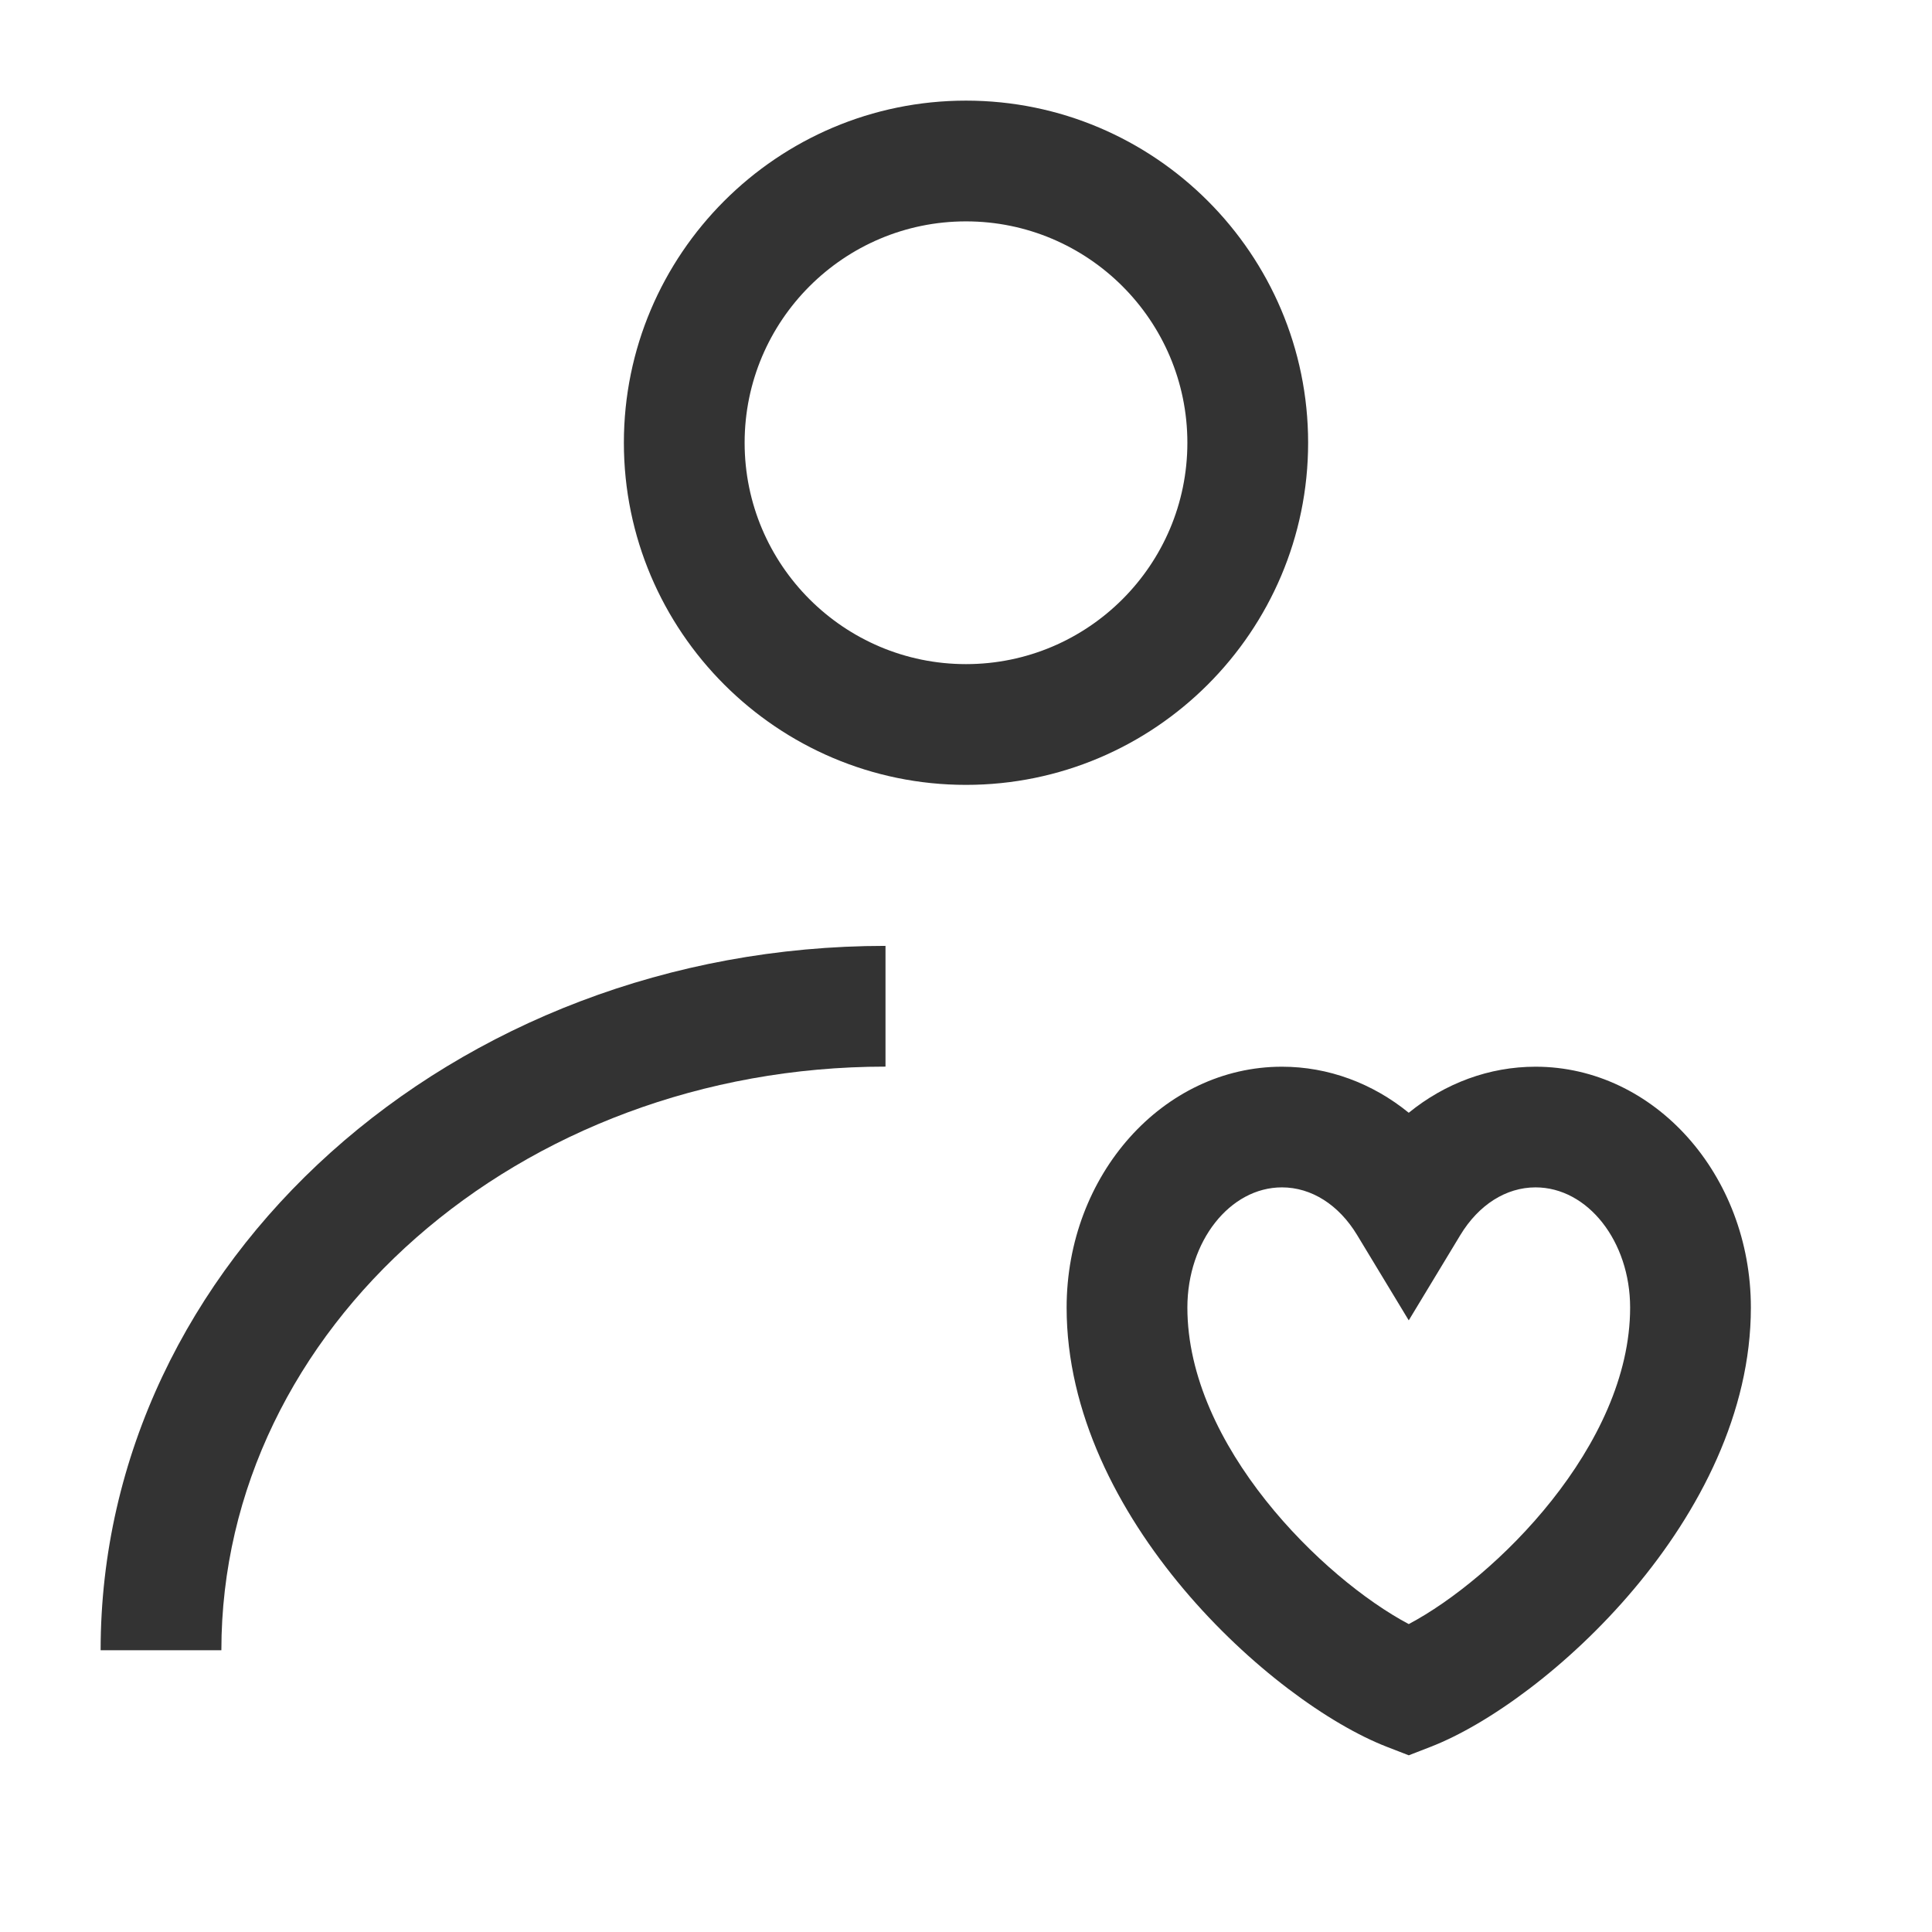 <?xml version="1.0" encoding="iso-8859-1"?>
<svg version="1.1" id="&#x56FE;&#x5C42;_1" xmlns="http://www.w3.org/2000/svg" xmlns:xlink="http://www.w3.org/1999/xlink" x="0px"
	 y="0px" viewBox="0 0 24 24" style="enable-background:new 0 0 24 24;" xml:space="preserve">
<path style="fill:#333333;" d="M12,9.75c-2.343,0-4.25-1.907-4.25-4.25S9.657,1.25,12,1.25c2.344,0,4.25,1.907,4.25,4.25
	S14.344,9.75,12,9.75z M12,2.75c-1.517,0-2.75,1.233-2.75,2.75S10.483,8.25,12,8.25s2.75-1.233,2.75-2.75S13.517,2.75,12,2.75z"/>
<path style="fill:#333333;" d="M2.75,20.5h-1.5c0-4.825,4.374-8.75,9.75-8.75v1.5C6.451,13.25,2.75,16.502,2.75,20.5z"/>
<path style="fill:#333333;" d="M17.5,21.805l-0.271-0.105c-1.428-0.554-3.979-2.85-3.979-5.456c0-1.65,1.2-2.993,2.675-2.993
	c0.575,0,1.124,0.205,1.575,0.572c0.451-0.367,1-0.572,1.575-0.572c1.475,0,2.675,1.343,2.675,2.993
	c0,2.606-2.551,4.902-3.979,5.456L17.5,21.805z M15.925,14.75c-0.647,0-1.175,0.67-1.175,1.493c0,1.714,1.681,3.365,2.75,3.932
	c1.069-0.566,2.75-2.218,2.75-3.932c0-0.823-0.527-1.493-1.175-1.493c-0.366,0-0.706,0.216-0.934,0.592L17.5,16.402l-0.642-1.061
	C16.631,14.966,16.291,14.75,15.925,14.75z"/>
</svg>






